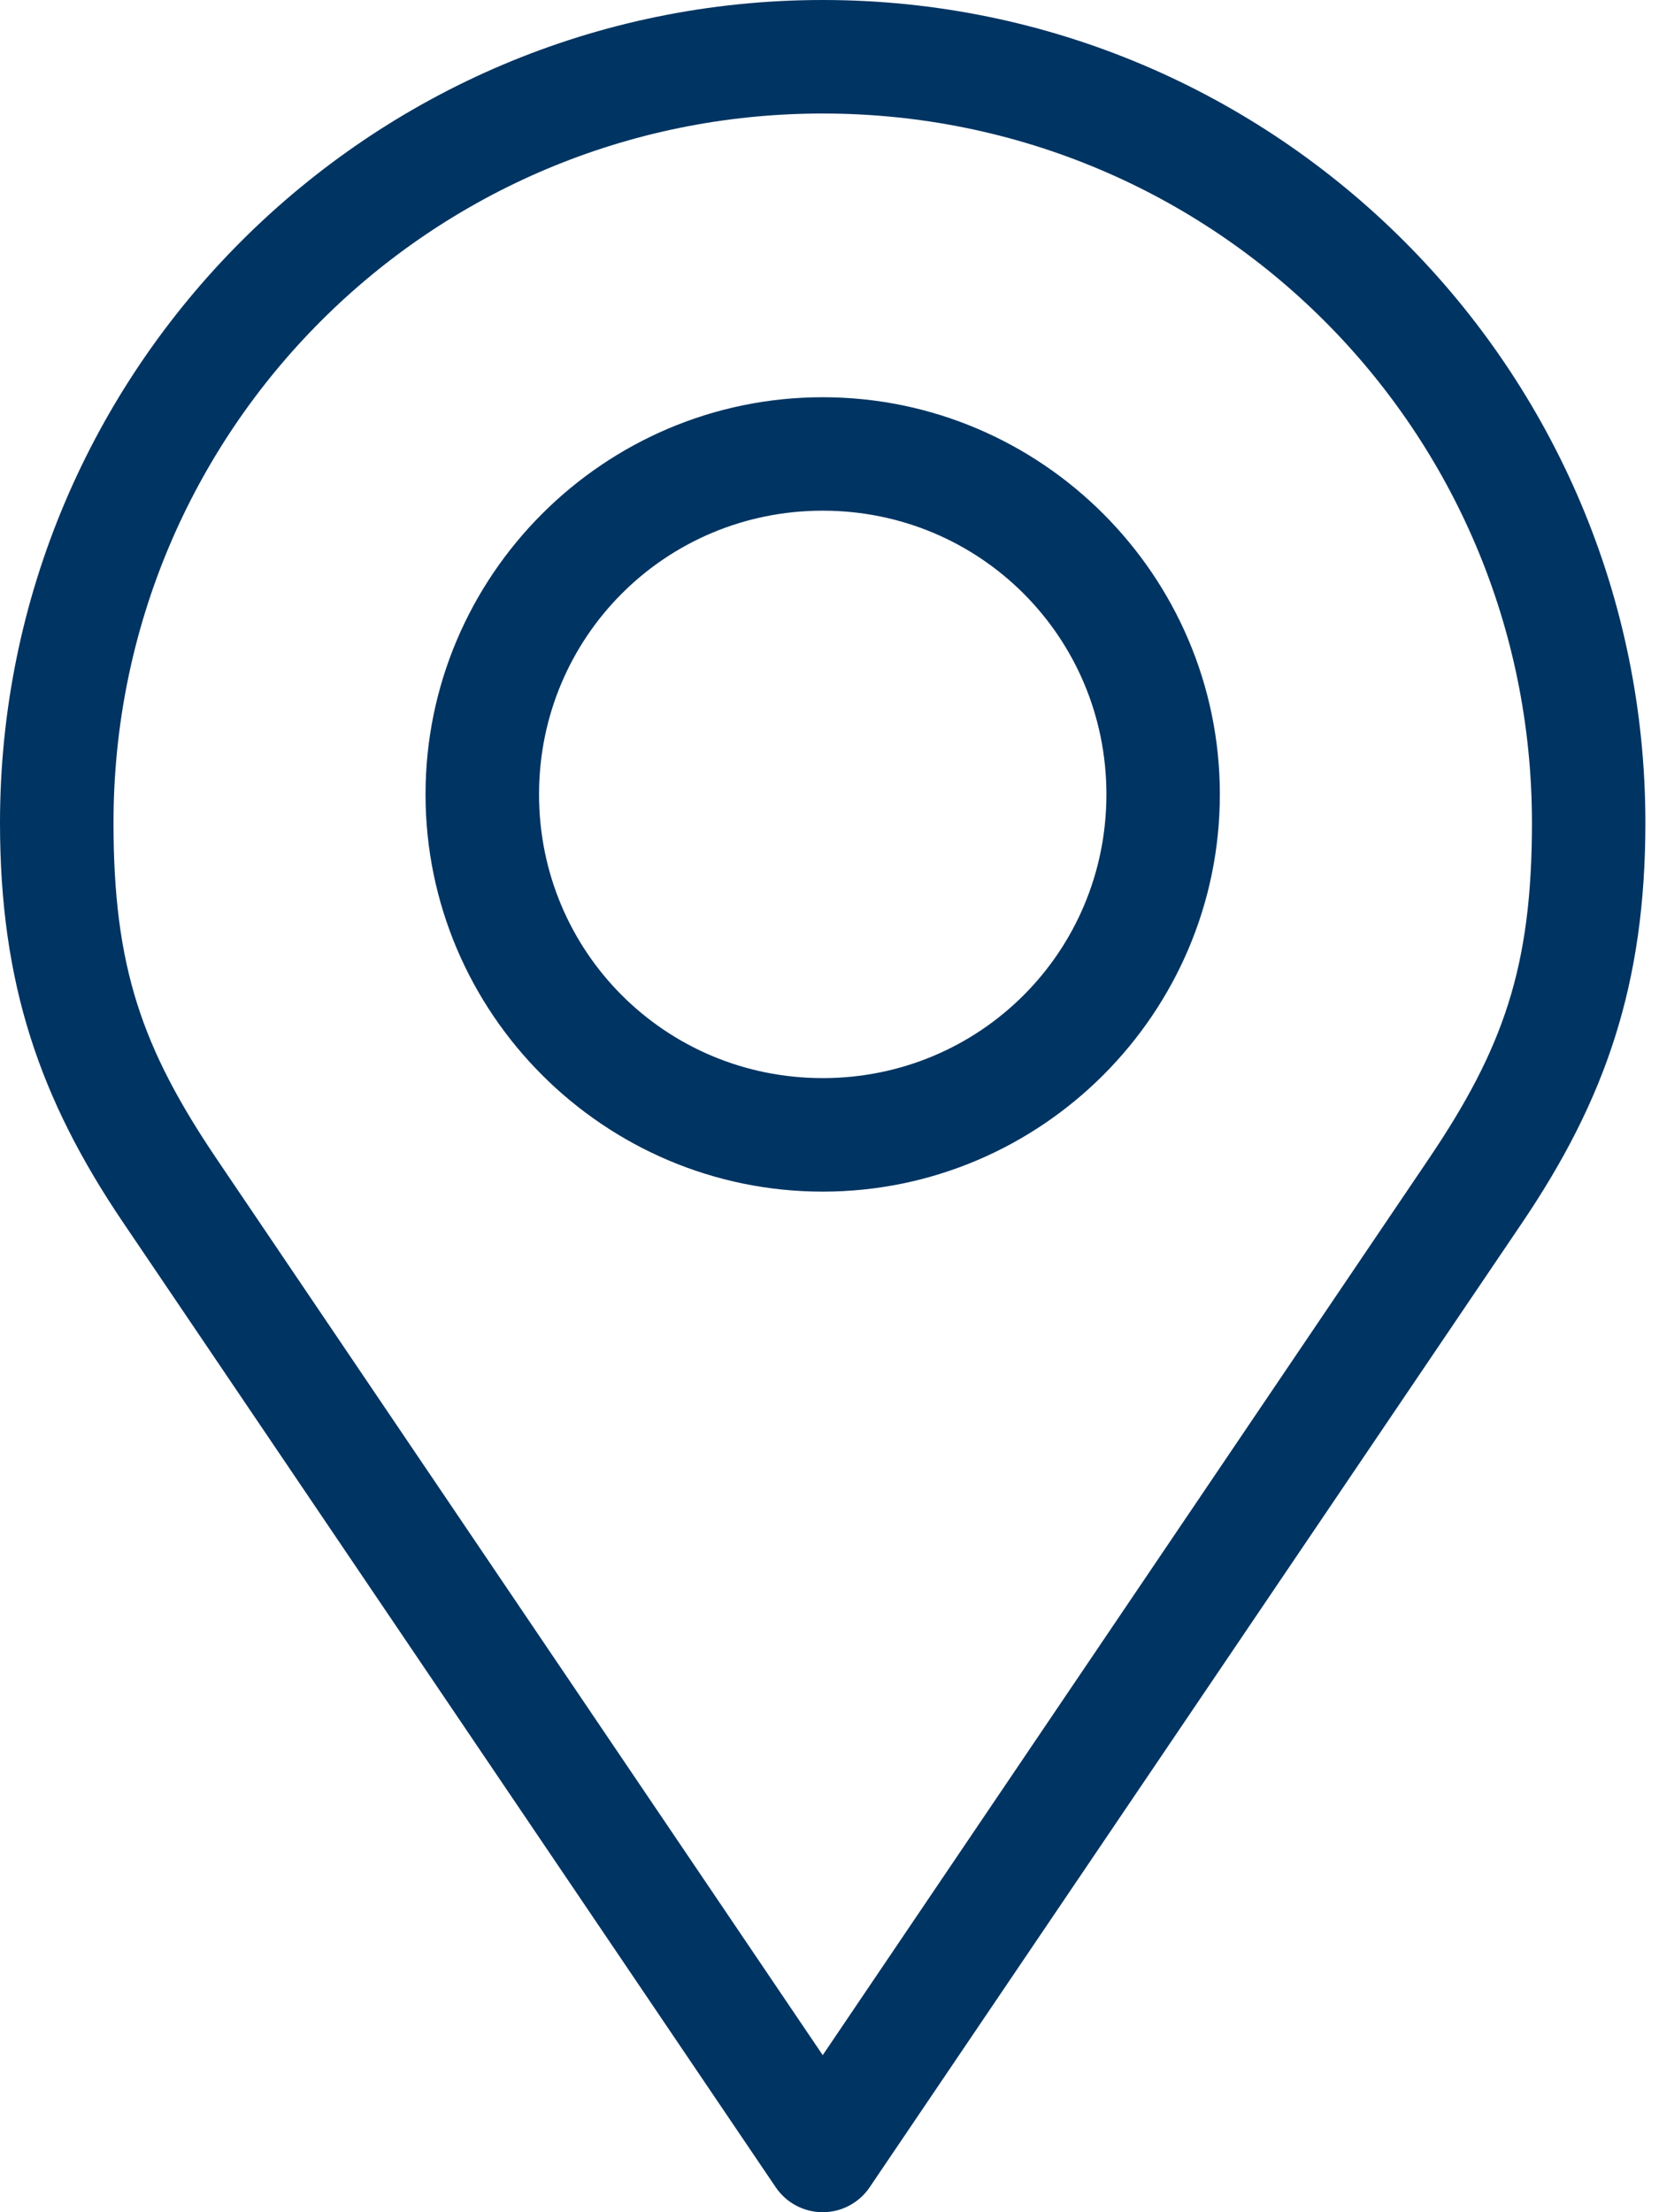 <svg width="24" height="32" viewBox="0 0 24 32" fill="none" xmlns="http://www.w3.org/2000/svg">
<path id="location" d="M11.902 0C5.338 0 0 5.338 0 11.902C0 14.229 0.574 15.899 1.783 17.686L11.222 31.639C11.297 31.75 11.398 31.841 11.517 31.904C11.635 31.967 11.768 32 11.902 32C12.036 32 12.168 31.967 12.286 31.904C12.405 31.841 12.506 31.75 12.581 31.639L22.021 17.686C23.229 15.899 23.803 14.229 23.803 11.902C23.803 5.338 18.465 0 11.902 0ZM11.902 1.642C17.578 1.642 22.162 6.225 22.162 11.902C22.162 13.985 21.752 15.162 20.661 16.775L11.902 29.728L3.142 16.775C2.051 15.162 1.642 13.985 1.642 11.902C1.642 6.225 6.225 1.642 11.902 1.642ZM11.902 5.746C8.738 5.746 6.156 8.328 6.156 11.491C6.156 14.655 8.738 17.237 11.902 17.237C15.065 17.237 17.647 14.655 17.647 11.491C17.647 8.328 15.065 5.746 11.902 5.746ZM11.902 7.387C14.178 7.387 16.006 9.215 16.006 11.491C16.006 13.768 14.178 15.595 11.902 15.595C9.625 15.595 7.798 13.768 7.798 11.491C7.798 9.215 9.625 7.387 11.902 7.387Z" fill="#003462"/>
</svg>
